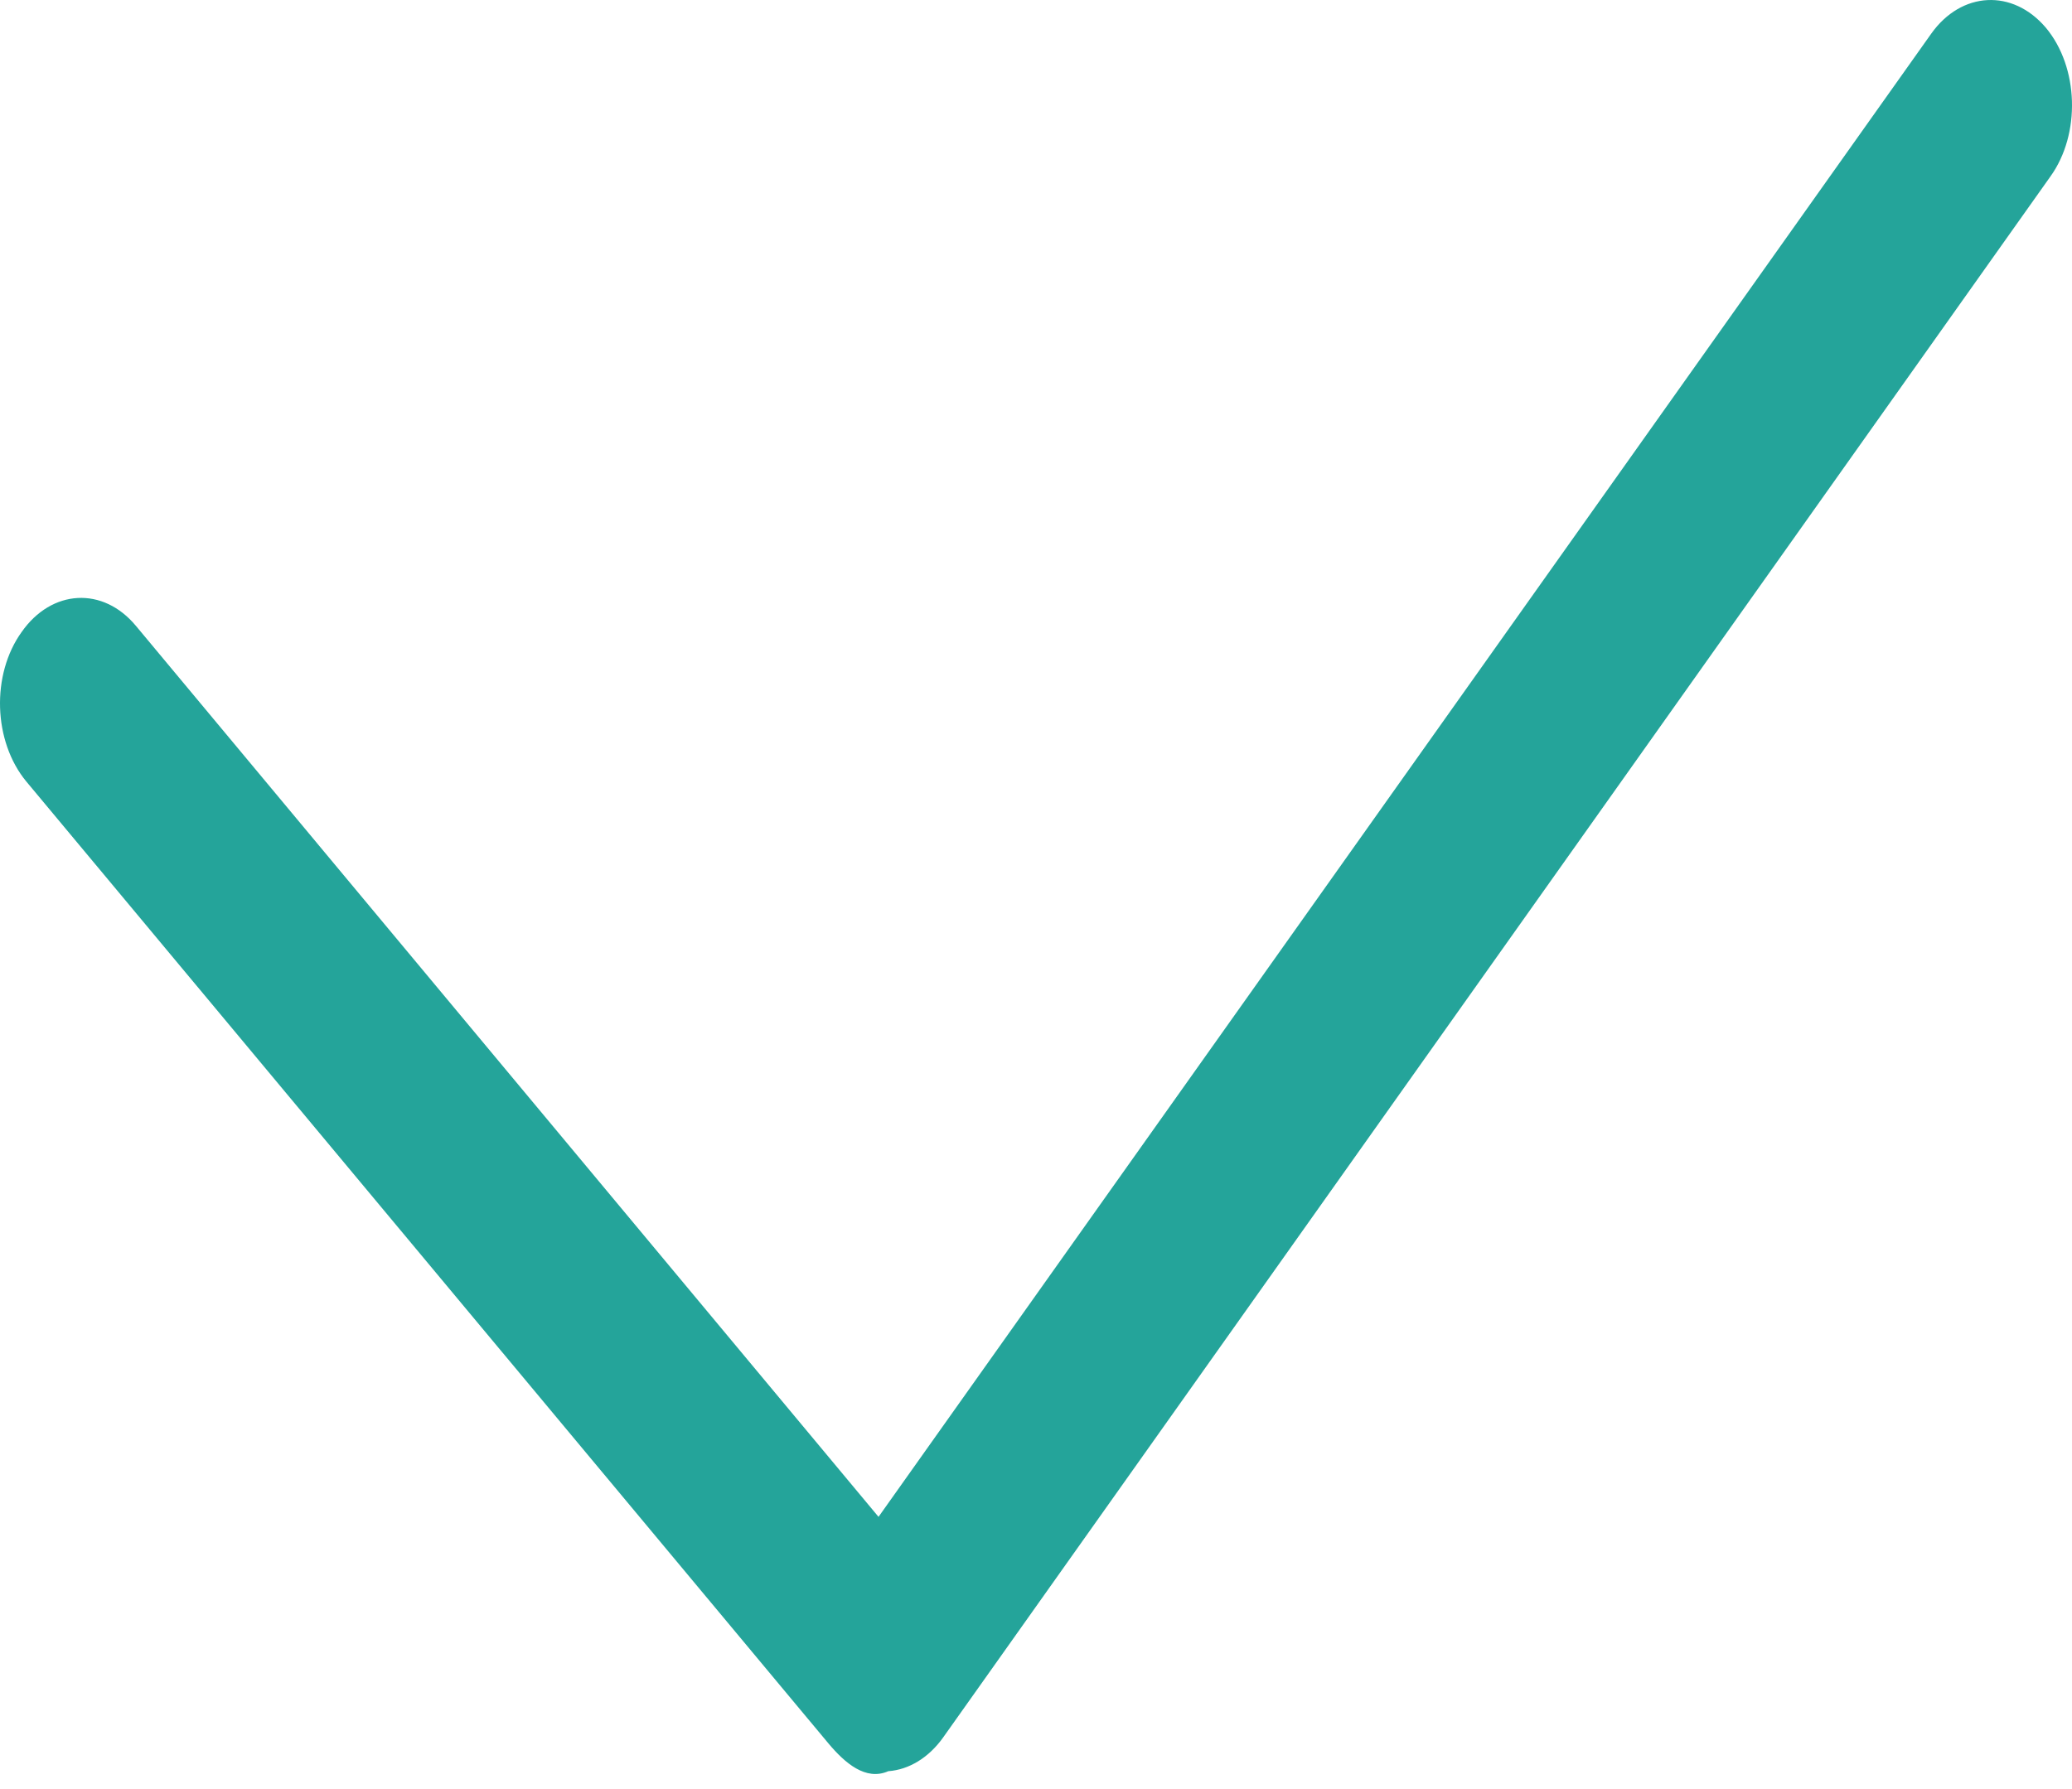 <svg width="22" height="19" viewBox="0 0 22 19" fill="none" xmlns="http://www.w3.org/2000/svg">
<path d="M20.505 0.358L9.328 16.109L1.445 6.649C1.095 6.225 0.548 6.256 0.229 6.713C-0.095 7.165 -0.072 7.873 0.278 8.298L8.796 18.515C8.97 18.722 9.191 18.916 9.432 18.81C9.654 18.794 9.863 18.664 10.014 18.452L21.771 1.874C22.095 1.423 22.072 0.713 21.723 0.295C21.37 -0.122 20.825 -0.093 20.505 0.358Z" fill="#24A49A"/>
</svg>
